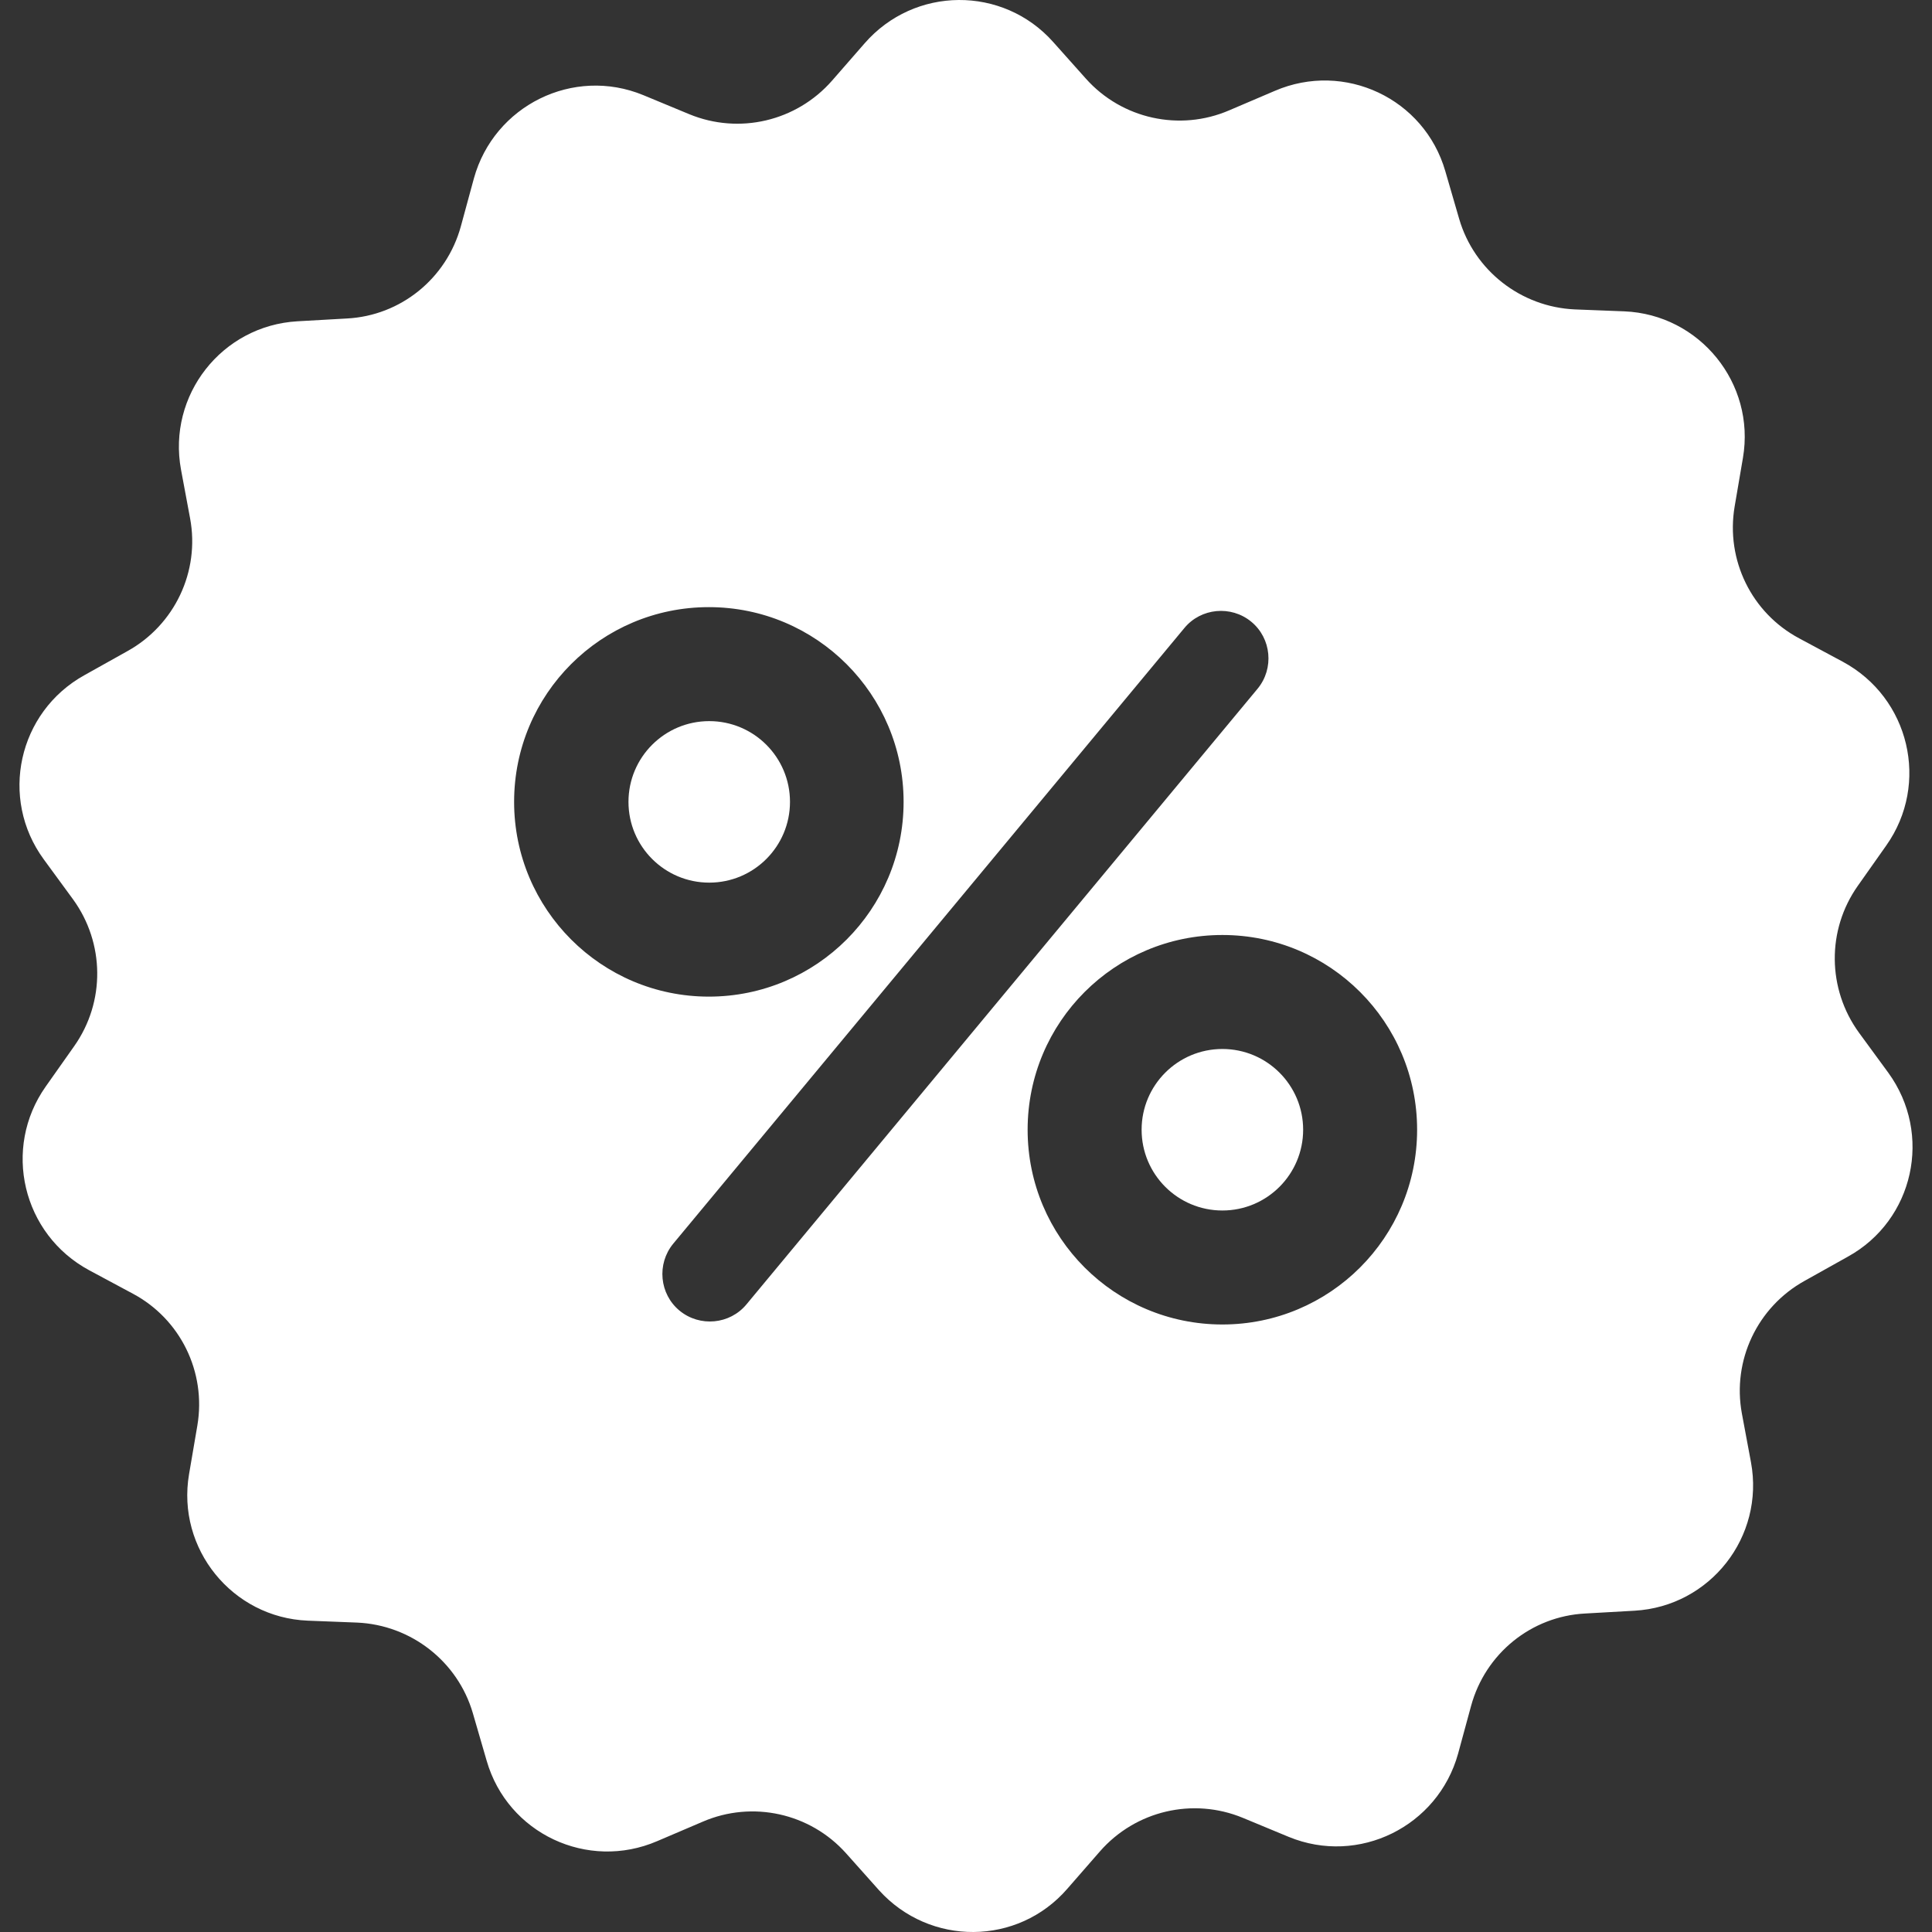 <svg width="127" height="127" viewBox="0 0 127 127" fill="none" xmlns="http://www.w3.org/2000/svg">
<rect x="0" y="0" width="127" height="127" fill="#333333" stroke="none"/>
<g clip-path="url(#clip0)">
<path d="M46.622 58.02C49.554 58.02 51.93 55.643 51.93 52.711C51.93 49.78 49.554 47.403 46.622 47.403C43.69 47.403 41.313 49.78 41.313 52.711C41.313 55.643 43.69 58.02 46.622 58.02Z" fill="white"/>
<path d="M80.353 79.572C83.285 79.572 85.662 77.195 85.662 74.263C85.662 71.332 83.285 68.955 80.353 68.955C77.421 68.955 75.044 71.332 75.044 74.263C75.044 77.195 77.421 79.572 80.353 79.572Z" fill="white"/>
<path d="M124.123 70.51L122.199 67.882C120.117 65.018 120.066 61.144 122.123 58.23L123.996 55.575C126.86 51.518 125.533 45.866 121.133 43.498L118.269 41.961C115.145 40.297 113.43 36.811 114.027 33.293L114.573 30.093C115.405 25.203 111.735 20.669 106.769 20.466L103.518 20.339C99.981 20.18 96.907 17.786 95.917 14.383L95.009 11.258C93.631 6.471 88.373 4 83.795 5.975L80.804 7.252C77.553 8.655 73.749 7.823 71.38 5.169L69.221 2.75C65.919 -0.946 60.115 -0.921 56.833 2.851L54.699 5.296C52.356 7.976 48.584 8.858 45.307 7.506L42.291 6.255C37.687 4.356 32.48 6.934 31.153 11.722L30.296 14.872C29.356 18.307 26.34 20.752 22.803 20.936L19.552 21.12C14.58 21.406 10.992 25.984 11.9 30.88L12.497 34.08C13.145 37.567 11.481 41.078 8.382 42.799L5.544 44.386C1.188 46.806 -0.063 52.476 2.877 56.49L4.801 59.118C6.883 61.982 6.934 65.856 4.877 68.77L3.004 71.425C0.14 75.483 1.467 81.134 5.867 83.502L8.731 85.039C11.855 86.703 13.57 90.189 12.973 93.707L12.427 96.907C11.595 101.797 15.265 106.331 20.231 106.534L23.482 106.661C27.019 106.82 30.093 109.214 31.083 112.617L31.991 115.742C33.369 120.529 38.627 123 43.206 121.025L46.196 119.748C49.447 118.345 53.251 119.177 55.62 121.831L57.779 124.251C61.112 127.946 66.91 127.921 70.168 124.149L72.301 121.704C74.644 119.024 78.416 118.142 81.693 119.494L84.709 120.745C89.313 122.644 94.52 120.066 95.847 115.278L96.704 112.128C97.644 108.693 100.66 106.248 104.197 106.064L107.448 105.88C112.42 105.594 116.008 101.016 115.1 96.12L114.503 92.92C113.856 89.433 115.519 85.922 118.618 84.201L121.456 82.614C125.813 80.22 127.064 74.549 124.123 70.51ZM33.795 52.711C33.795 45.631 39.522 39.91 46.596 39.91C53.67 39.91 59.398 45.637 59.398 52.711C59.398 59.785 53.67 65.513 46.596 65.513C39.522 65.513 33.795 59.766 33.795 52.711ZM49.073 85.738C47.981 87.065 45.999 87.249 44.672 86.157C43.345 85.065 43.161 83.083 44.253 81.756L77.851 41.288C78.943 39.961 80.924 39.776 82.252 40.869C83.579 41.961 83.763 43.942 82.671 45.269L49.073 85.738ZM80.353 87.065C73.273 87.065 67.551 81.337 67.551 74.263C67.551 67.183 73.279 61.462 80.353 61.462C87.433 61.462 93.154 67.189 93.154 74.263C93.154 81.337 87.427 87.065 80.353 87.065Z" fill="white"/>
</g>
<defs>
<clipPath id="clip0">
<rect width="127" height="127" fill="black"/>
</clipPath>
</defs>
</svg>
